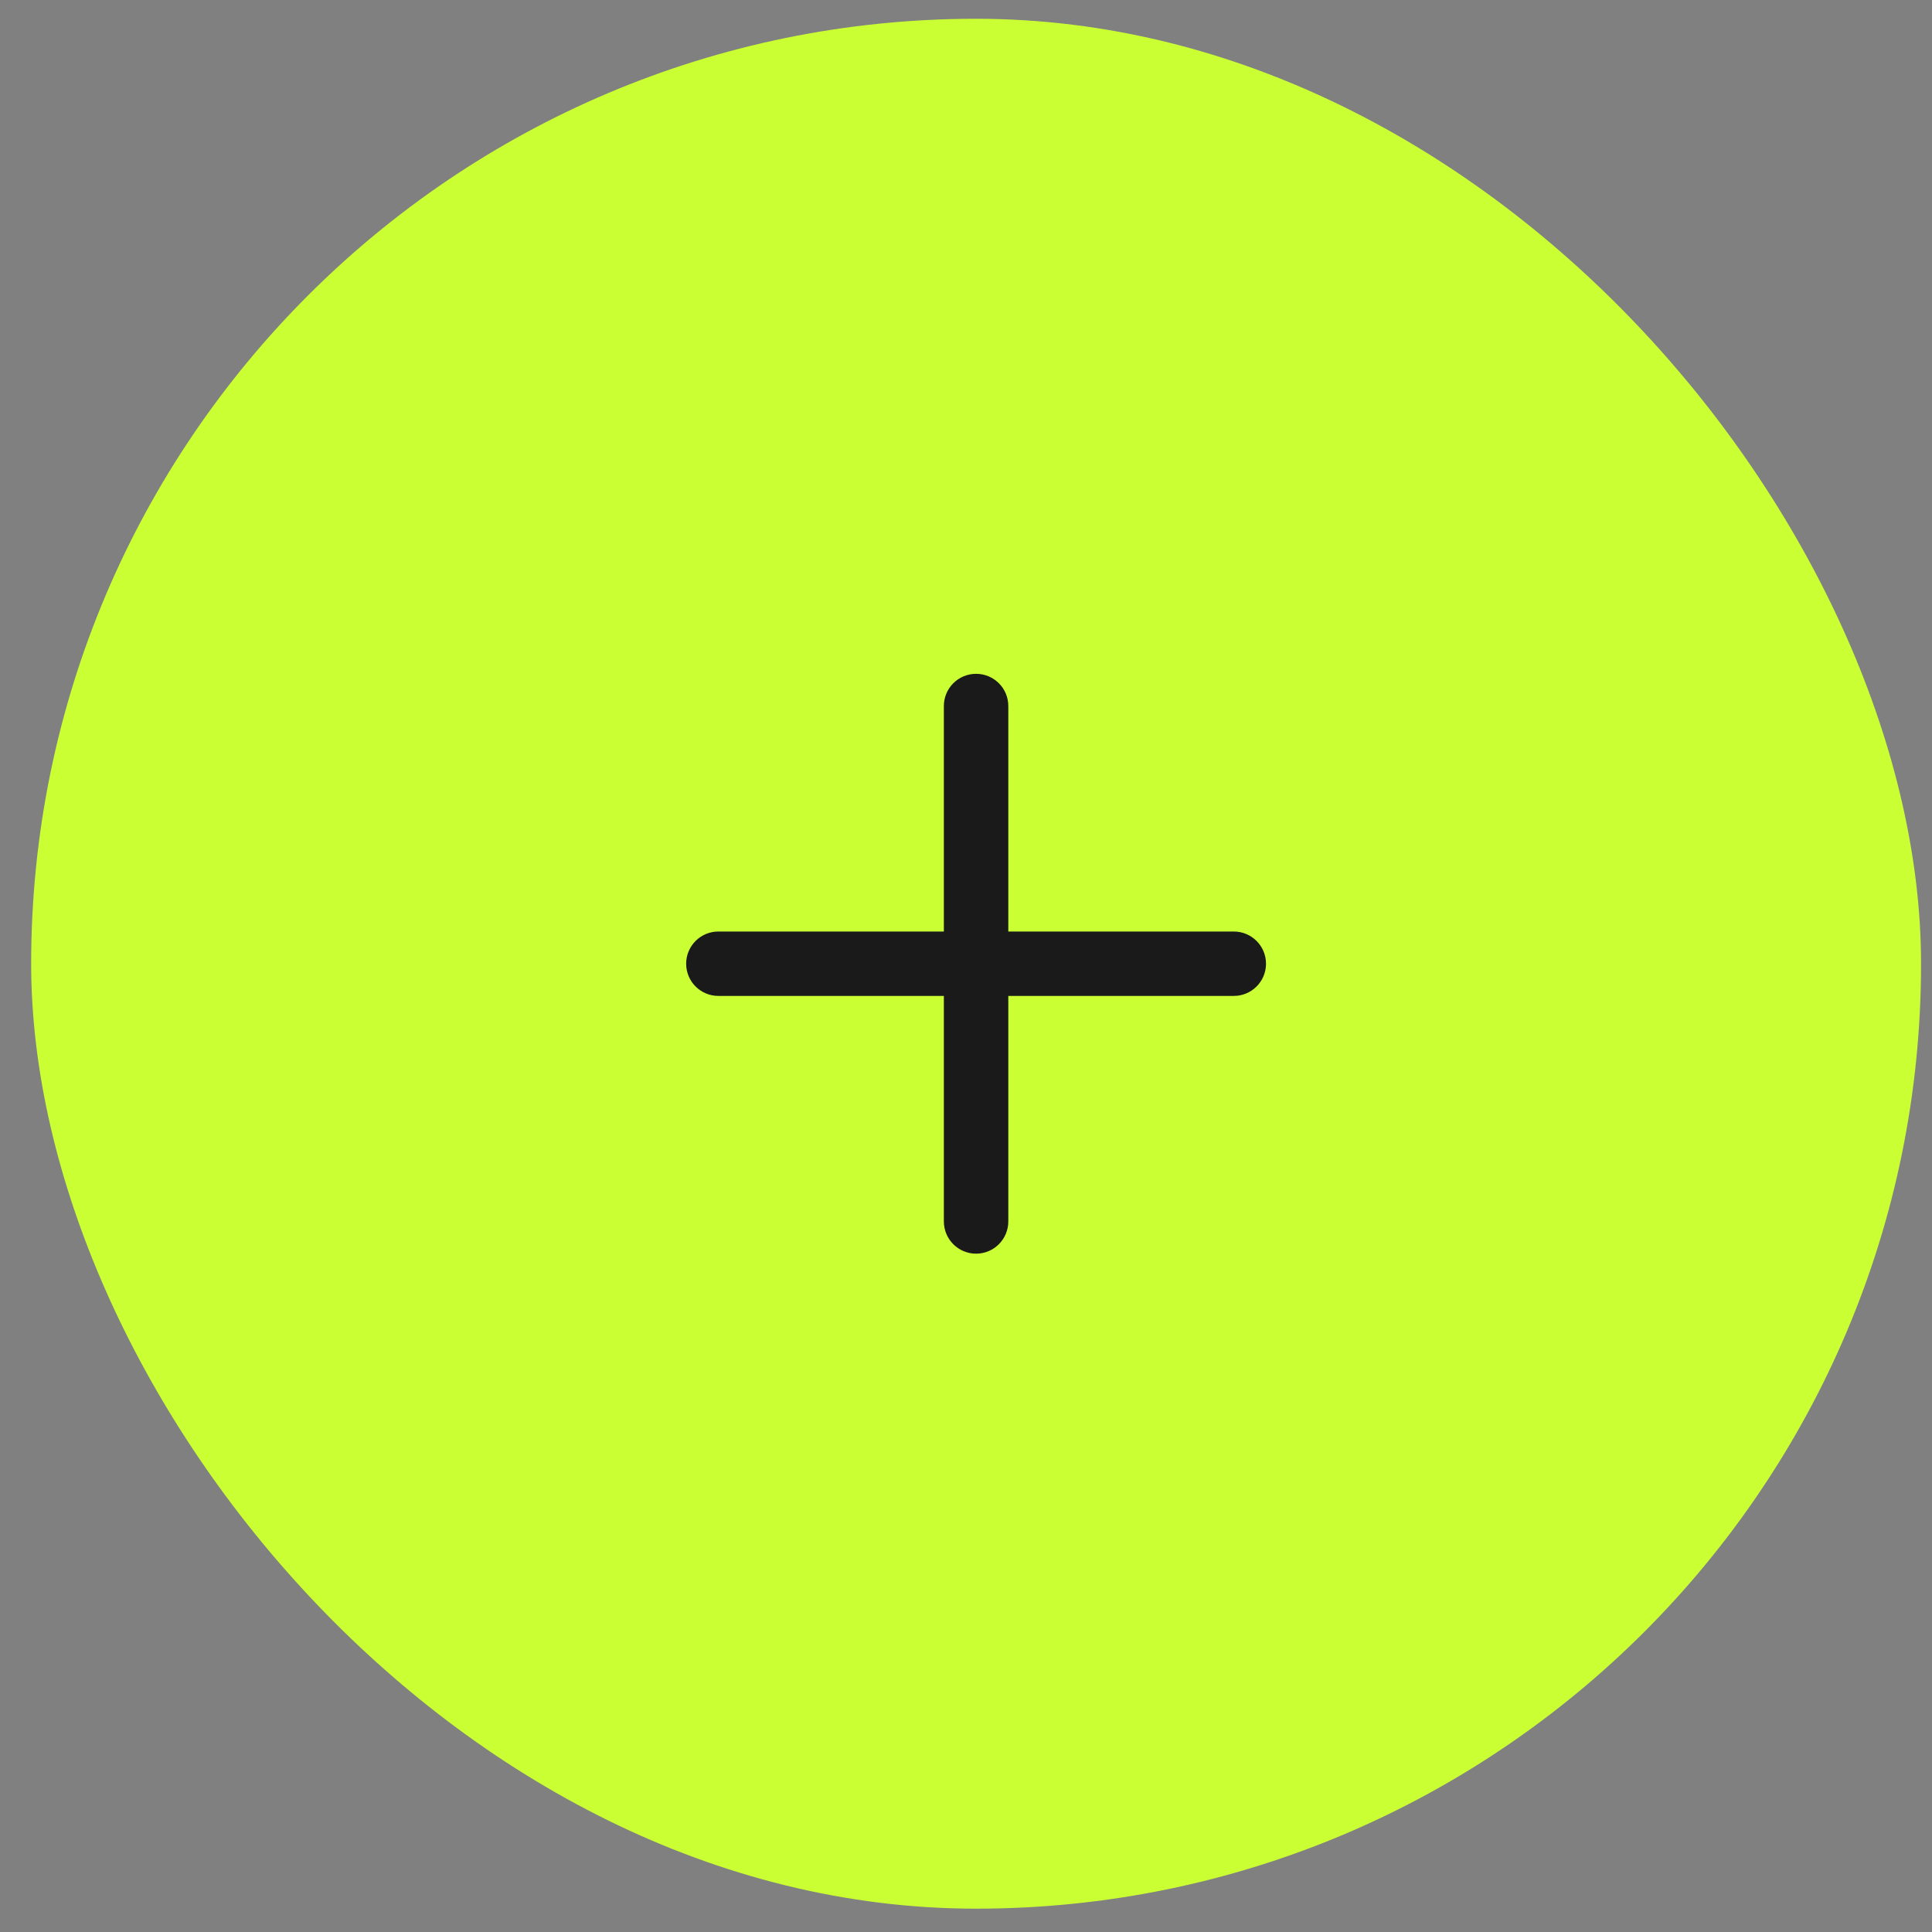 <svg width="39" height="39" viewBox="0 0 39 39" fill="none" xmlns="http://www.w3.org/2000/svg">
<rect x="0" y="0" width="39" height="39" fill="#808080" stroke="none"/>
<rect x="0.629" y="0.379" width="38.15" height="38.15" rx="19.075" fill="#CAFF33"/>
<path fill-rule="evenodd" clip-rule="evenodd" d="M19.704 13.602C20.063 13.602 20.354 13.893 20.354 14.252V18.804H24.906C25.265 18.804 25.556 19.095 25.556 19.454C25.556 19.813 25.265 20.104 24.906 20.104H20.354V24.656C20.354 25.015 20.063 25.307 19.704 25.307C19.344 25.307 19.053 25.015 19.053 24.656V20.104H14.501C14.142 20.104 13.851 19.813 13.851 19.454C13.851 19.095 14.142 18.804 14.501 18.804L19.053 18.804V14.252C19.053 13.893 19.344 13.602 19.704 13.602Z" fill="#1A1A1A"/>
</svg>
